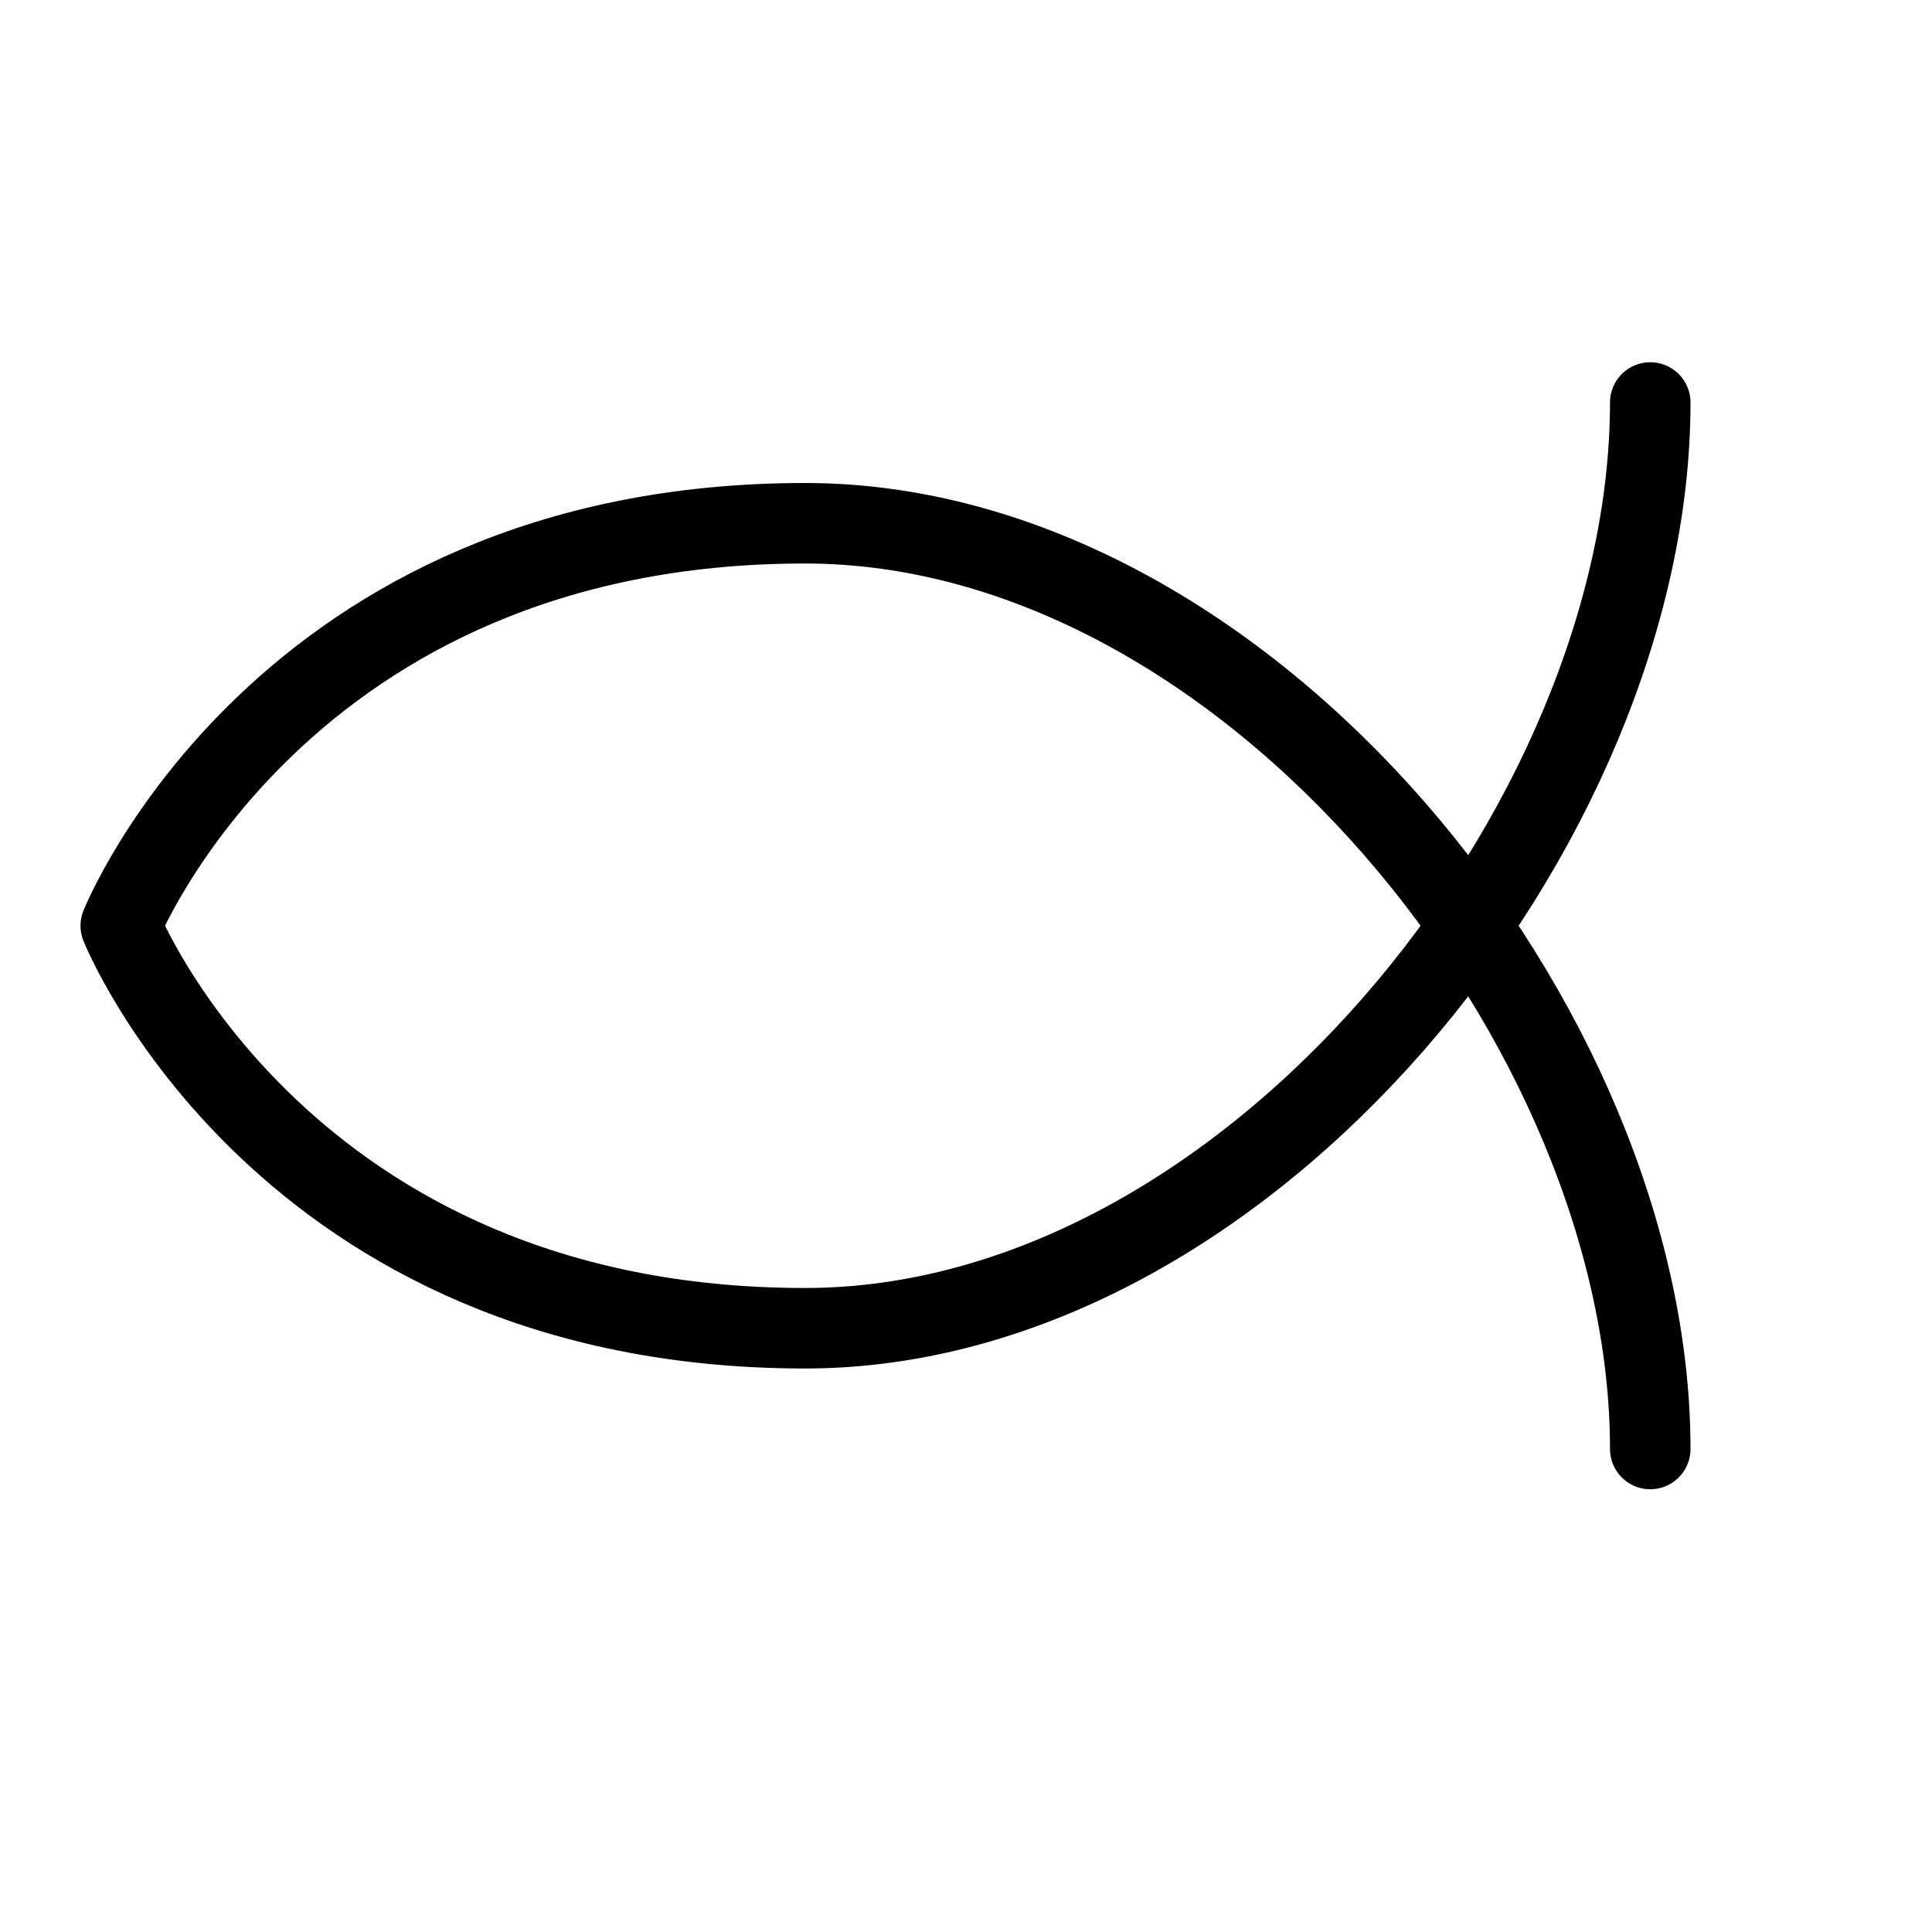 <svg height="24" viewBox="0 0 24 24" width="24" xmlns="http://www.w3.org/2000/svg"><path d="m20.5 18c0-5.247-5-11.5-10.5-11.5-6.5 0-8.5 5-8.5 5s2 5 8.5 5c5.5 0 10.5-6.253 10.5-11.5" fill="none" stroke="#000" stroke-linecap="round" stroke-linejoin="round"/></svg>